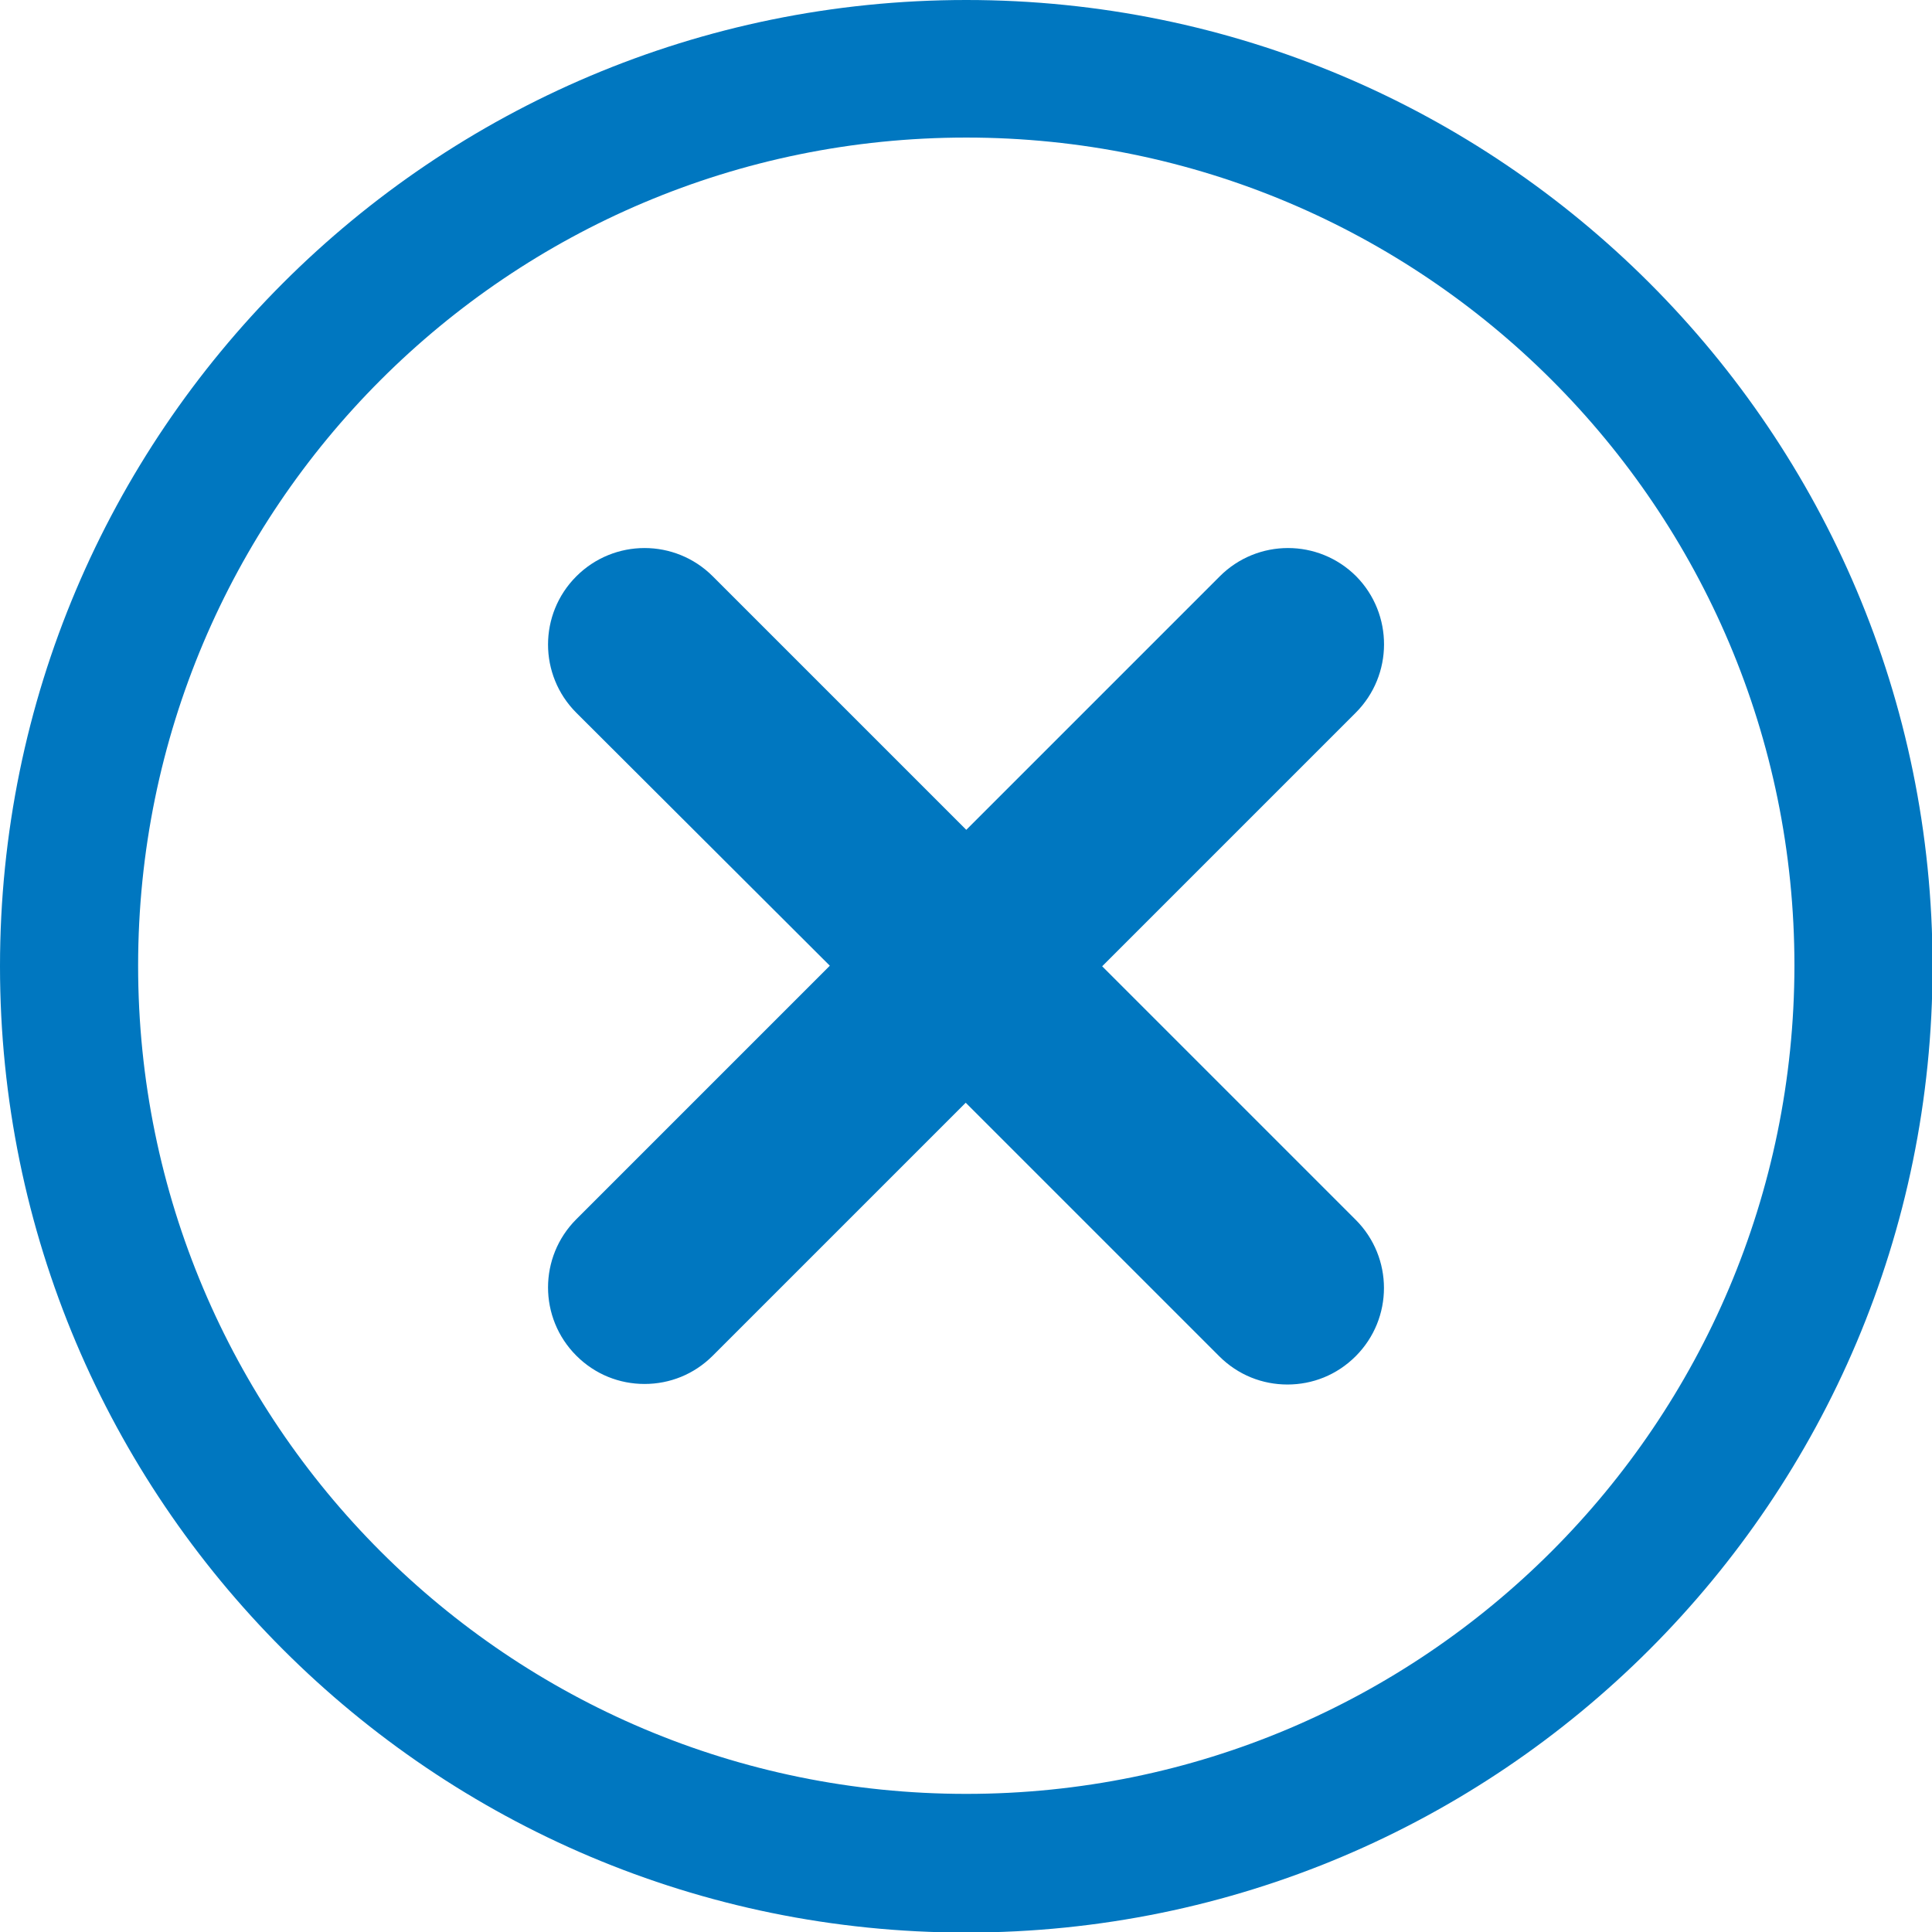 <?xml version="1.0" encoding="utf-8"?>
<!-- Generator: Adobe Illustrator 22.0.0, SVG Export Plug-In . SVG Version: 6.00 Build 0)  -->
<svg version="1.1" id="Capa_1" xmlns="http://www.w3.org/2000/svg" xmlns:xlink="http://www.w3.org/1999/xlink" x="0px" y="0px"
	 viewBox="0 0 348.3 348.3" style="enable-background:new 0 0 348.3 348.3;" xml:space="preserve">
<style type="text/css">
	.st0{fill:#0077C0;}
</style>
<g>
	<path class="st0" d="M244.4,128.5l-45.7,45.7l45.7,45.7c6.8,6.8,6.8,17.8,0,24.6c-3.4,3.4-7.8,5.1-12.3,5.1
		c-4.5,0-8.9-1.7-12.3-5.1l-45.7-45.7l-45.6,45.6c-3.4,3.4-7.8,5.1-12.3,5.1s-8.9-1.7-12.3-5.1c-6.8-6.8-6.8-17.8,0-24.6l45.7-45.7
		l-45.7-45.6c-6.8-6.8-6.8-17.8,0-24.6s17.8-6.8,24.6,0l45.7,45.7l45.7-45.7c6.8-6.8,17.8-6.8,24.6,0
		C251.2,110.7,251.2,121.7,244.4,128.5z"/>
</g>
<path class="st0" d="M174.2,0C78,0,0,78,0,174.2s78,174.2,174.2,174.2s174.2-78,174.2-174.2S270.4,0,174.2,0z M174.2,323.4
	c-82.5,0-149.3-66.8-149.3-149.3S91.7,24.8,174.2,24.8c82.4,0,149.3,66.8,149.3,149.3C323.4,256.6,256.6,323.4,174.2,323.4z"/>
</svg>
